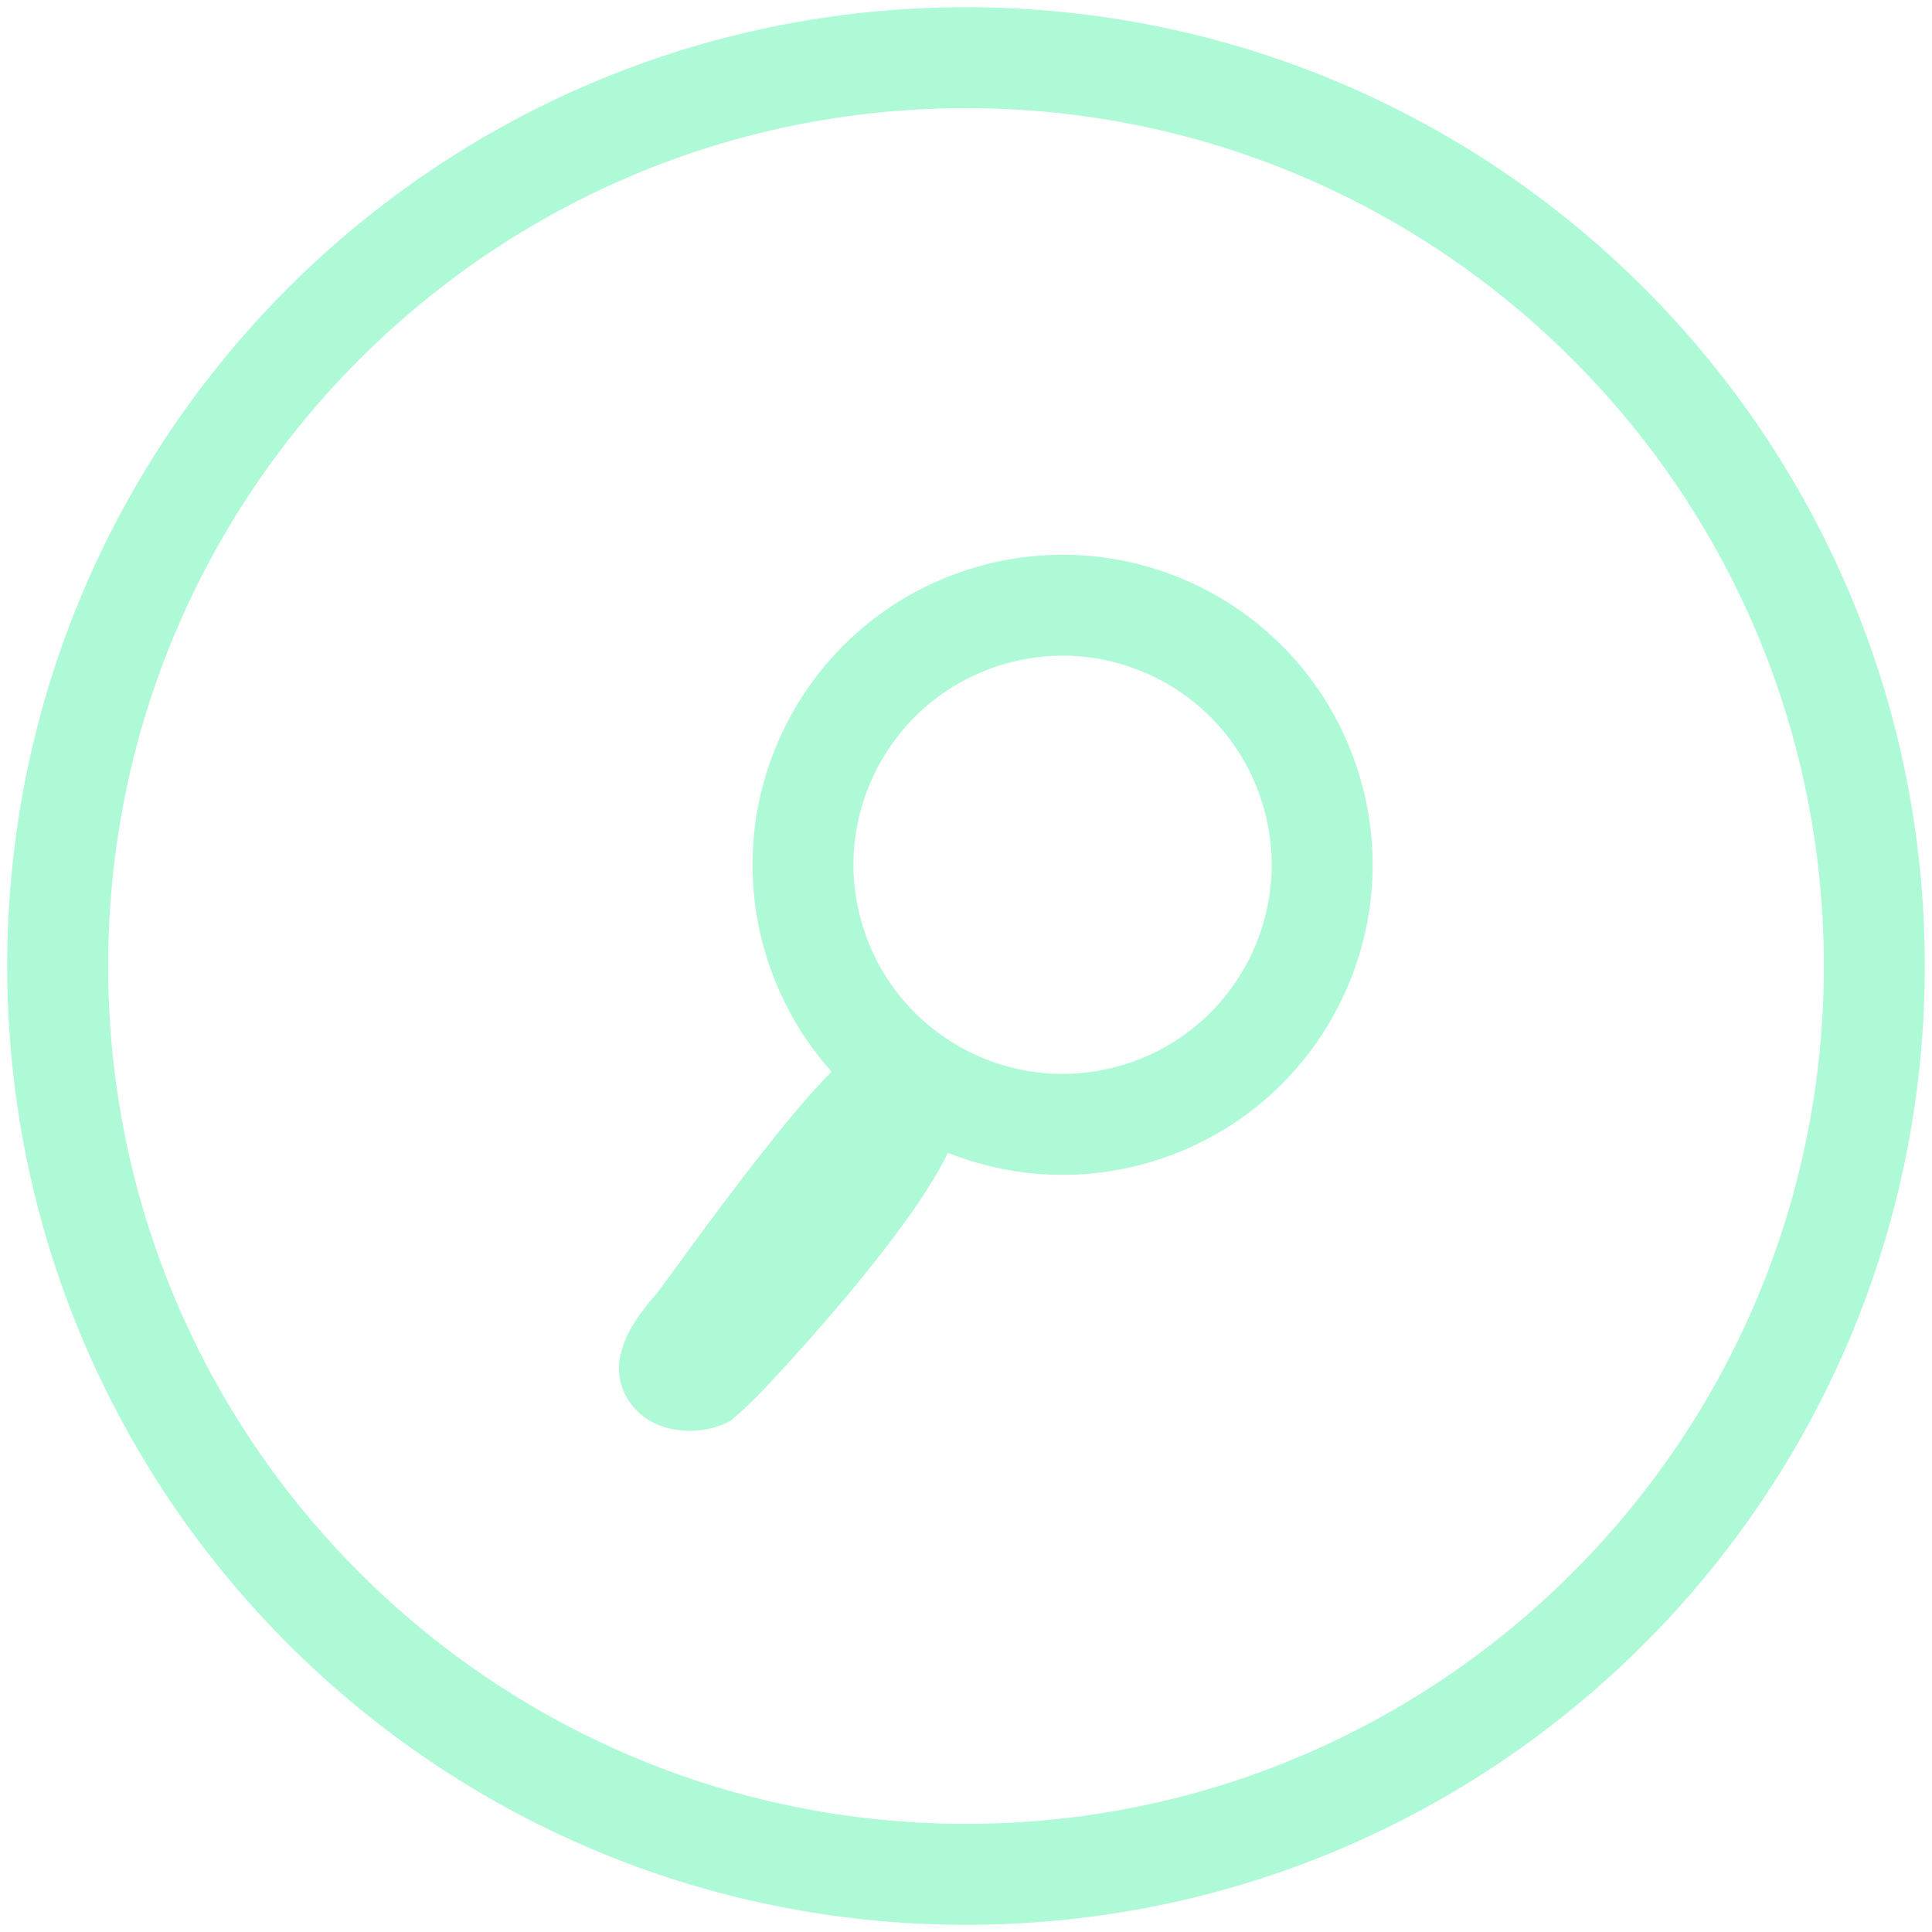 <svg width="134" height="134" viewBox="0 0 134 134" fill="none" xmlns="http://www.w3.org/2000/svg">
<g id="SYMBOL">
<path id="Vector" d="M67 130C101.794 130 130 101.794 130 67C130 32.206 101.794 4 67 4C32.206 4 4 32.206 4 67C4 101.794 32.206 130 67 130Z" stroke="#AEF9D6" stroke-width="7" stroke-miterlimit="10"/>
<path id="Vector_2" d="M79.089 77.155C88.574 74.177 93.85 64.075 90.872 54.59C87.895 45.105 77.792 39.83 68.308 42.807C58.823 45.785 53.547 55.887 56.525 65.372C59.502 74.857 69.605 80.132 79.089 77.155Z" stroke="#AEF9D6" stroke-width="7" stroke-miterlimit="10"/>
<g id="Group">
<path id="Vector_3" d="M52.944 96.389C55.495 93.734 68.699 79.32 66.173 76.405C65.406 75.505 64.176 75.178 63.051 74.676C62.301 74.341 61.657 73.829 61.013 73.319C60.785 73.105 60.557 72.891 60.182 72.724C58.16 71.932 47.14 87.657 45.535 89.73C44.353 91.099 43.212 92.598 42.967 94.386C42.722 96.174 43.733 97.854 45.274 98.654C46.814 99.454 49.072 99.458 50.71 98.516C51.468 97.85 52.226 97.184 52.944 96.389Z" fill="#AEF9D6"/>
</g>
</g>
</svg>
